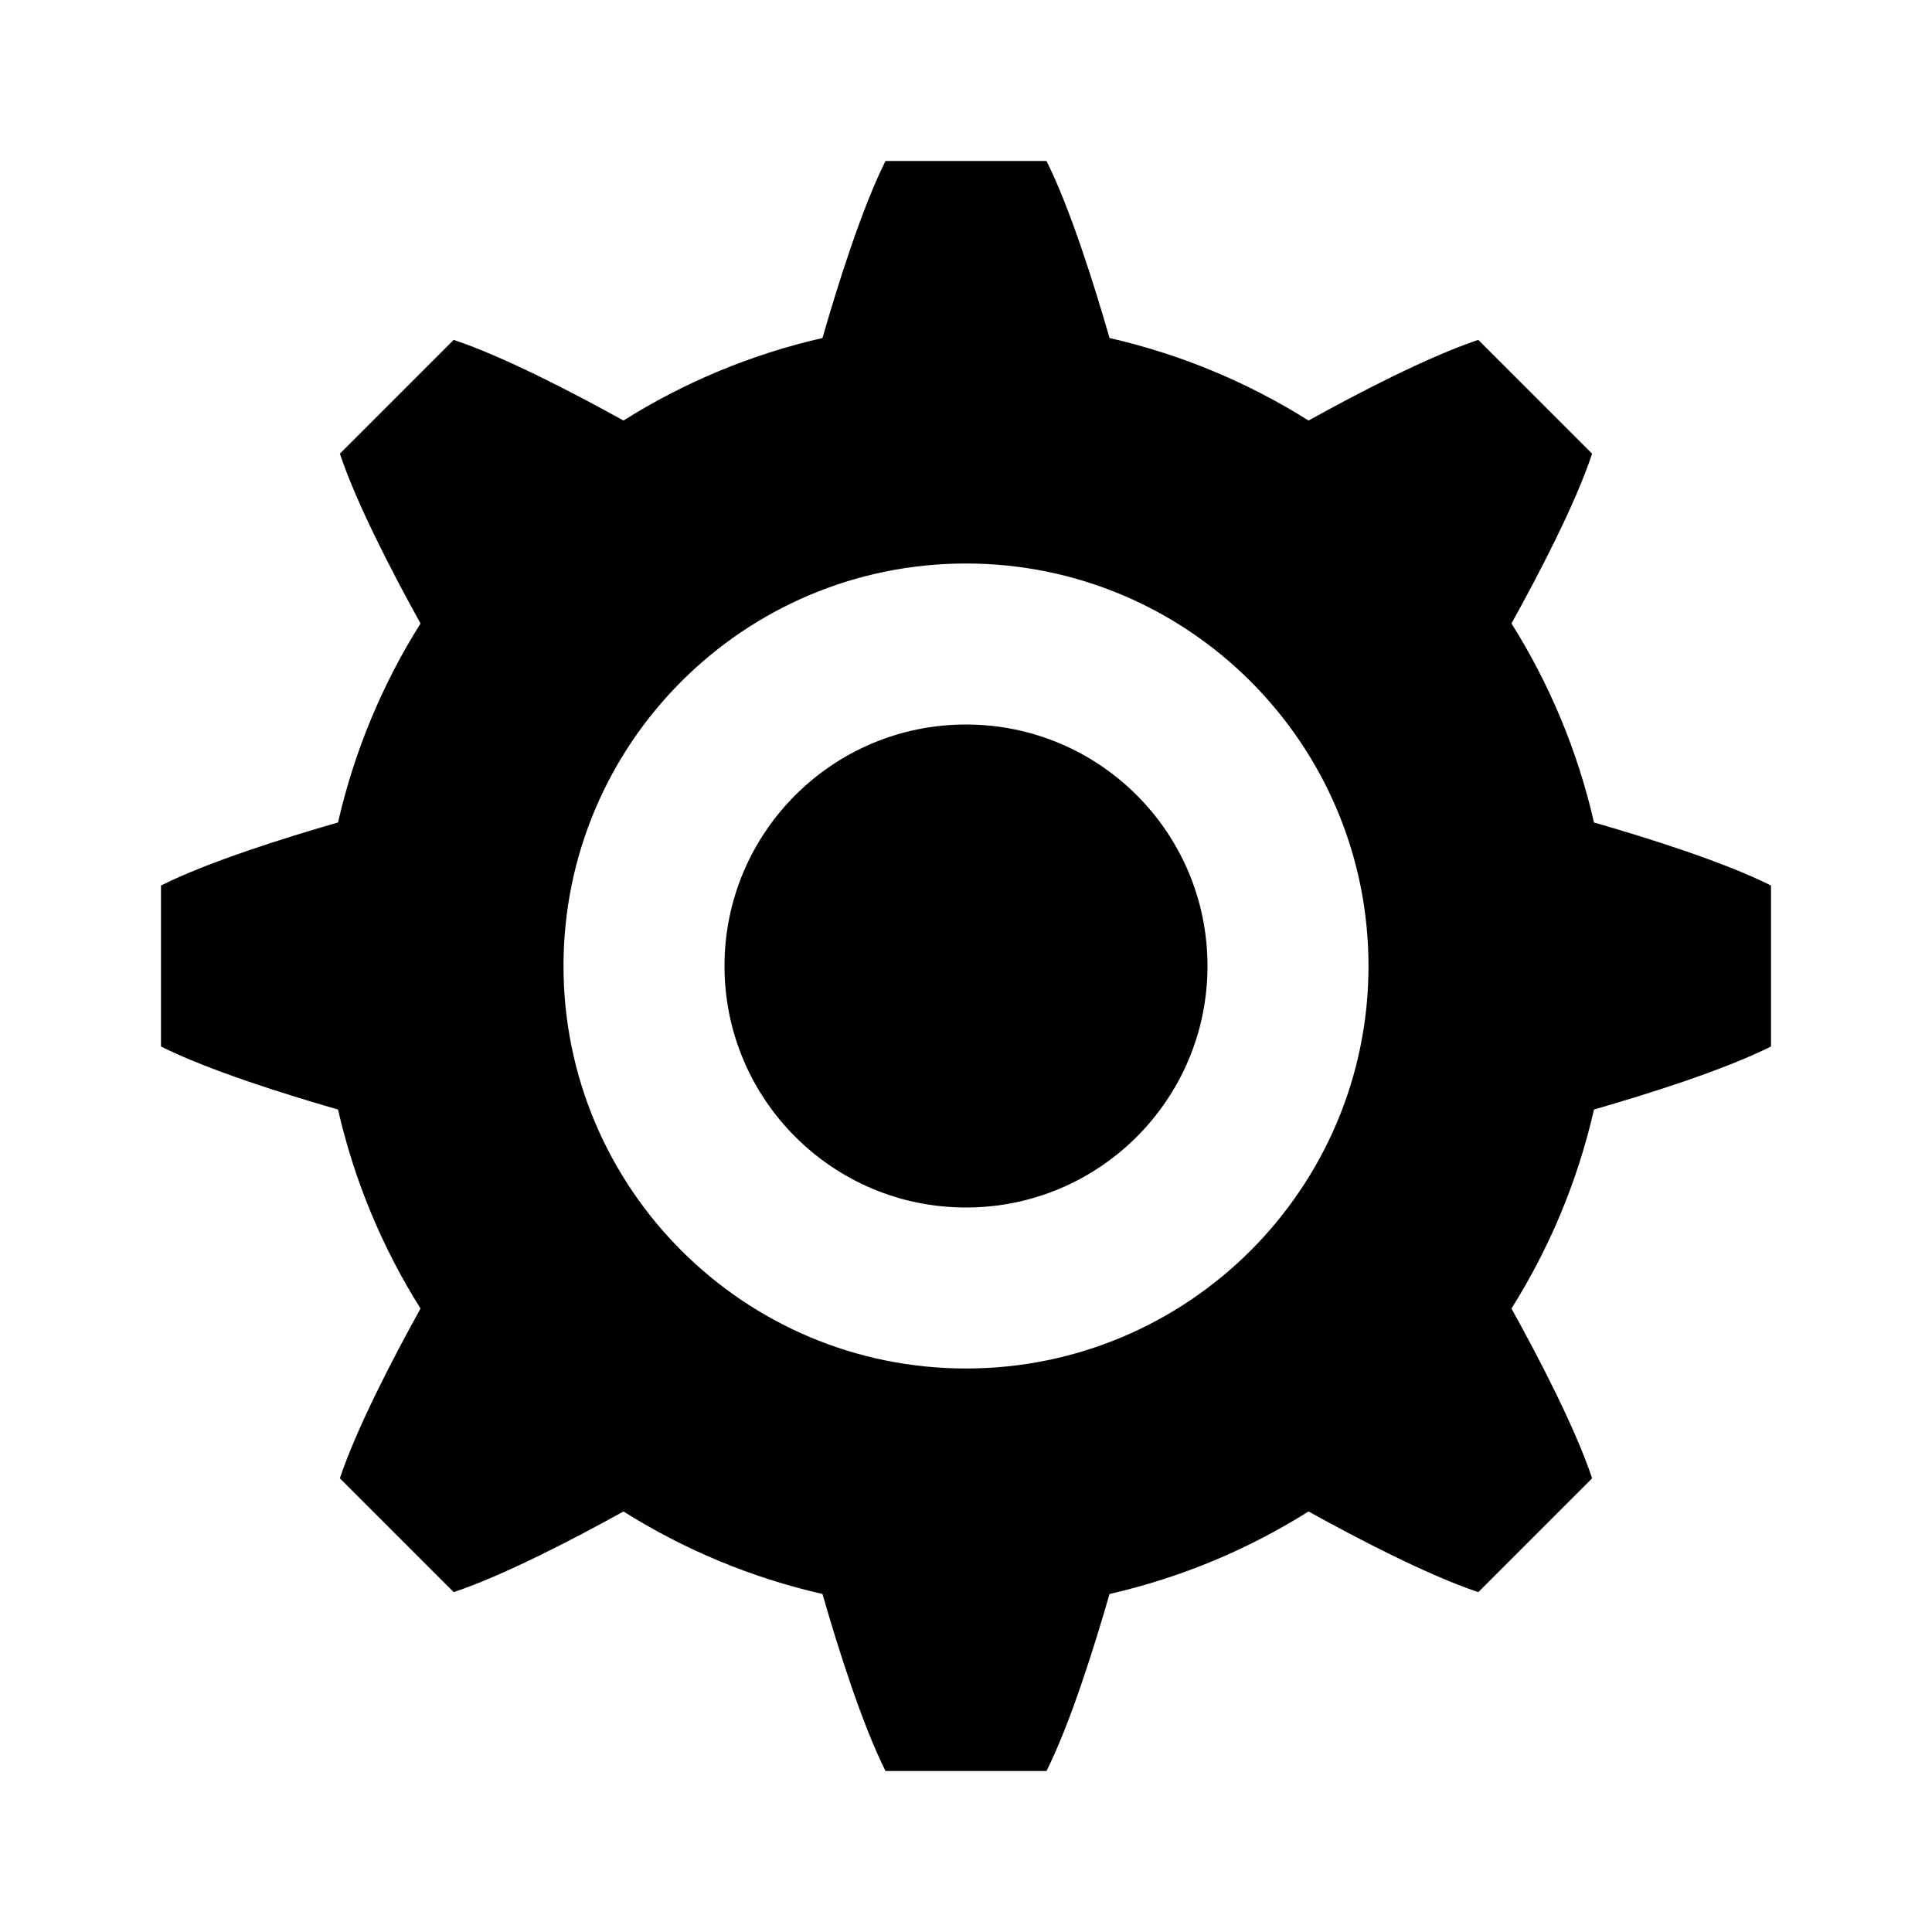 <svg width="24" height="24" viewBox="0 0 24 24" fill="none" xmlns="http://www.w3.org/2000/svg">
<g id="gear">
<path id="Union" fill-rule="evenodd" clip-rule="evenodd" d="M11 2C10.705 2.59 10.41 3.529 10.217 4.199C9.328 4.402 8.495 4.752 7.745 5.224C7.135 4.886 6.262 4.431 5.636 4.222L4.222 5.636C4.431 6.262 4.886 7.136 5.224 7.745C4.752 8.495 4.402 9.328 4.199 10.217C3.529 10.41 2.59 10.705 2 11V13C2.59 13.295 3.529 13.59 4.199 13.783C4.402 14.672 4.752 15.505 5.224 16.255C4.886 16.864 4.431 17.738 4.222 18.364L5.636 19.778C6.262 19.569 7.135 19.114 7.745 18.776C8.495 19.248 9.328 19.598 10.217 19.801C10.41 20.471 10.705 21.41 11 22H13C13.295 21.41 13.59 20.471 13.783 19.801C14.672 19.598 15.505 19.248 16.255 18.776C16.865 19.114 17.738 19.569 18.364 19.778L19.778 18.364C19.569 17.738 19.114 16.864 18.776 16.255C19.248 15.505 19.598 14.672 19.801 13.783C20.471 13.59 21.41 13.295 22 13V11C21.41 10.705 20.471 10.41 19.801 10.217C19.598 9.328 19.248 8.495 18.776 7.745C19.114 7.136 19.57 6.262 19.778 5.636L18.364 4.222C17.738 4.431 16.865 4.886 16.255 5.224C15.505 4.752 14.672 4.402 13.783 4.199C13.59 3.529 13.295 2.59 13 2H11ZM12 17C14.761 17 17 14.761 17 12C17 9.239 14.761 7 12 7C9.239 7 7 9.239 7 12C7 14.761 9.239 17 12 17ZM12 15C13.657 15 15 13.657 15 12C15 10.343 13.657 9 12 9C10.343 9 9 10.343 9 12C9 13.657 10.343 15 12 15Z" fill="black"/>
</g>
</svg>

